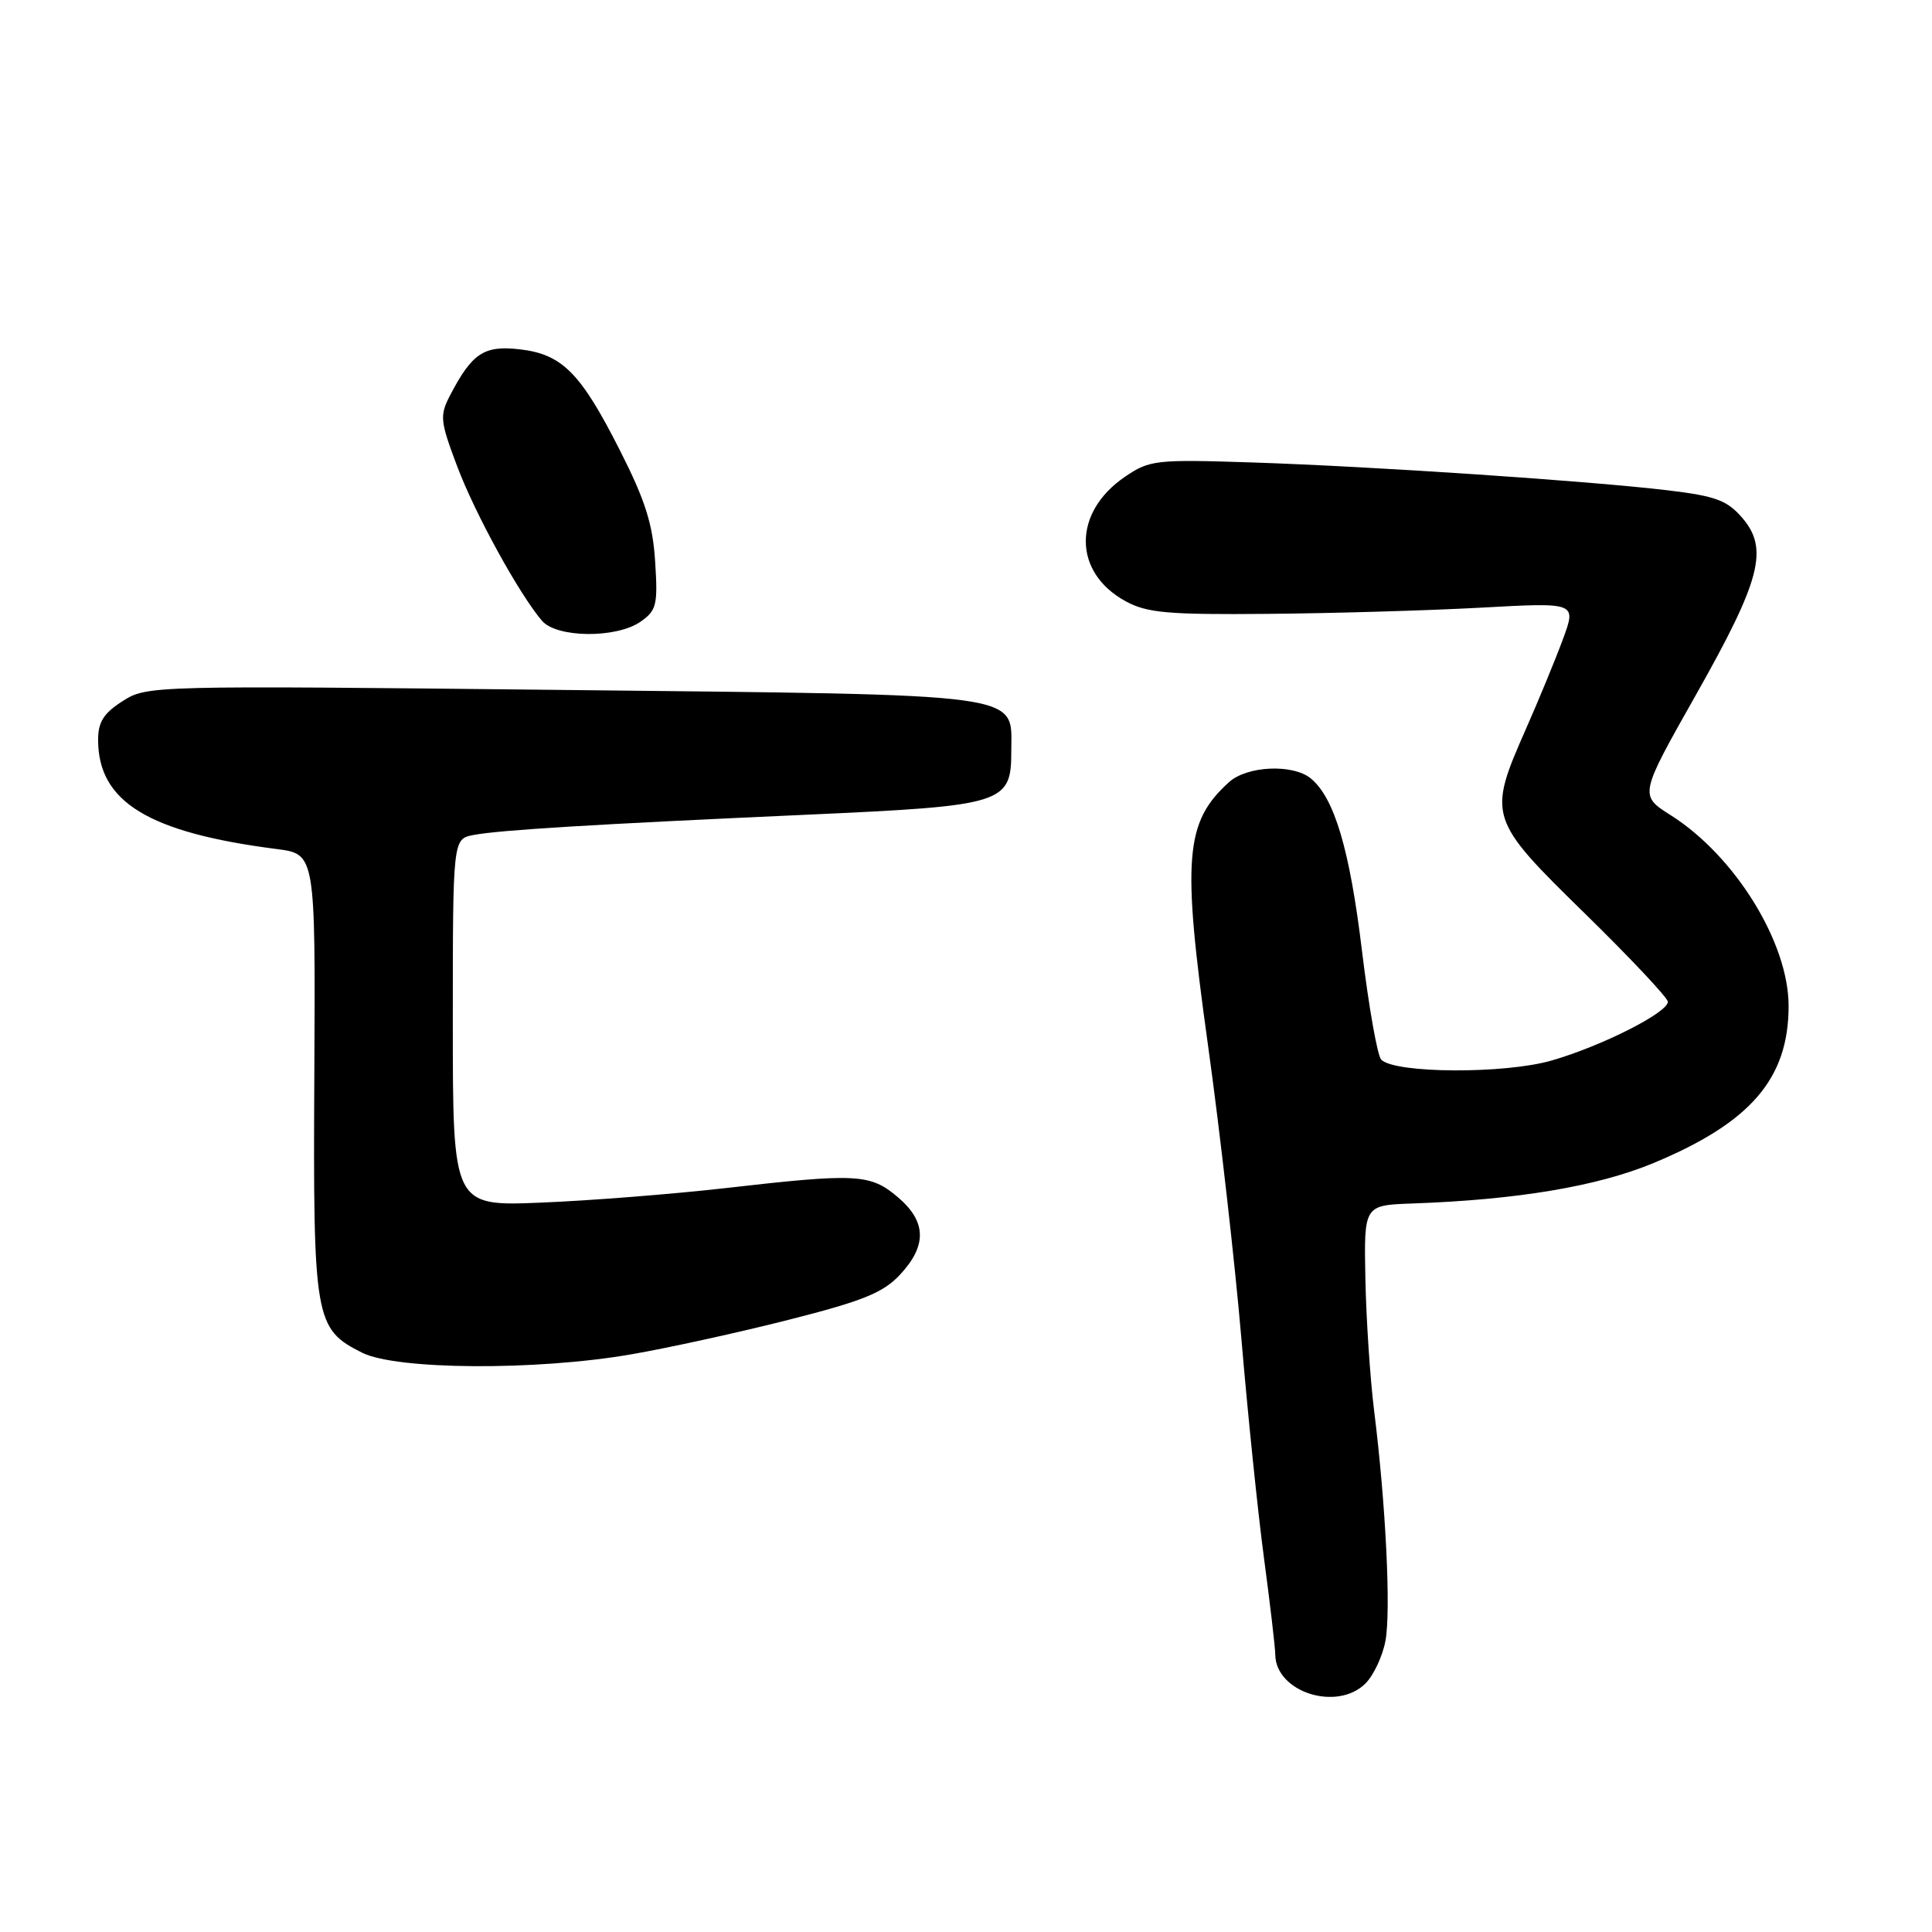 <?xml version="1.0" encoding="UTF-8" standalone="no"?>
<!DOCTYPE svg PUBLIC "-//W3C//DTD SVG 1.1//EN" "http://www.w3.org/Graphics/SVG/1.1/DTD/svg11.dtd" >
<svg xmlns="http://www.w3.org/2000/svg" xmlns:xlink="http://www.w3.org/1999/xlink" version="1.1" viewBox="0 0 256 256">
 <g >
 <path fill="currentColor"
d=" M 180.94 223.06 C 182.01 221.99 183.20 219.45 183.58 217.42 C 184.32 213.46 183.63 199.31 182.07 186.86 C 181.55 182.66 181.03 174.83 180.92 169.46 C 180.73 159.70 180.73 159.70 187.11 159.47 C 201.04 158.98 211.67 157.20 219.12 154.10 C 231.99 148.74 237.00 142.91 237.00 133.30 C 237.00 124.91 229.92 113.44 221.41 108.04 C 217.20 105.38 217.20 105.38 224.71 92.09 C 233.31 76.87 234.40 72.73 230.85 68.61 C 228.85 66.29 227.34 65.73 220.99 64.97 C 210.49 63.72 182.04 61.81 166.00 61.28 C 153.13 60.86 152.34 60.95 149.07 63.17 C 142.10 67.91 142.15 75.86 149.17 79.68 C 152.01 81.22 154.78 81.46 168.00 81.34 C 176.53 81.27 189.21 80.90 196.20 80.52 C 208.89 79.82 208.89 79.82 207.11 84.66 C 206.13 87.32 203.90 92.73 202.16 96.67 C 197.10 108.15 197.23 108.55 210.00 121.04 C 216.05 126.96 221.00 132.23 221.00 132.74 C 221.00 134.18 212.21 138.62 205.58 140.53 C 199.37 142.32 184.84 142.25 183.02 140.41 C 182.52 139.91 181.37 133.43 180.47 126.00 C 178.85 112.58 176.82 105.73 173.69 103.15 C 171.32 101.20 165.24 101.47 162.85 103.64 C 157.00 108.93 156.61 113.71 160.05 138.38 C 161.65 149.86 163.64 167.41 164.49 177.38 C 165.33 187.35 166.68 200.45 167.49 206.50 C 168.30 212.55 168.97 218.29 168.98 219.25 C 169.04 224.23 177.18 226.82 180.94 223.06 Z  M 83.62 179.46 C 88.50 178.62 97.90 176.56 104.50 174.88 C 114.33 172.39 117.00 171.31 119.25 168.91 C 122.87 165.03 122.77 161.83 118.92 158.59 C 115.29 155.53 113.49 155.44 96.04 157.44 C 89.14 158.22 78.21 159.09 71.75 159.35 C 60.00 159.84 60.00 159.84 60.00 135.50 C 60.00 111.16 60.00 111.16 62.75 110.64 C 66.23 109.98 78.55 109.23 106.98 107.95 C 133.13 106.77 134.00 106.49 134.00 99.50 C 134.00 91.73 136.75 92.10 74.44 91.42 C 20.04 90.83 19.47 90.84 16.25 92.90 C 13.74 94.50 13.00 95.67 13.00 98.03 C 13.00 106.25 19.66 110.32 36.65 112.50 C 41.80 113.16 41.80 113.16 41.65 142.33 C 41.48 174.89 41.69 176.09 48.00 179.25 C 52.56 181.52 71.06 181.64 83.62 179.46 Z  M 84.89 82.37 C 87.00 80.89 87.18 80.14 86.81 74.41 C 86.50 69.44 85.49 66.27 82.13 59.65 C 76.92 49.37 74.48 46.92 68.81 46.28 C 64.12 45.75 62.54 46.81 59.63 52.40 C 58.24 55.08 58.32 55.79 60.57 61.77 C 62.93 68.05 68.78 78.70 71.81 82.25 C 73.77 84.54 81.68 84.61 84.89 82.37 Z "/>
</g>
</svg>